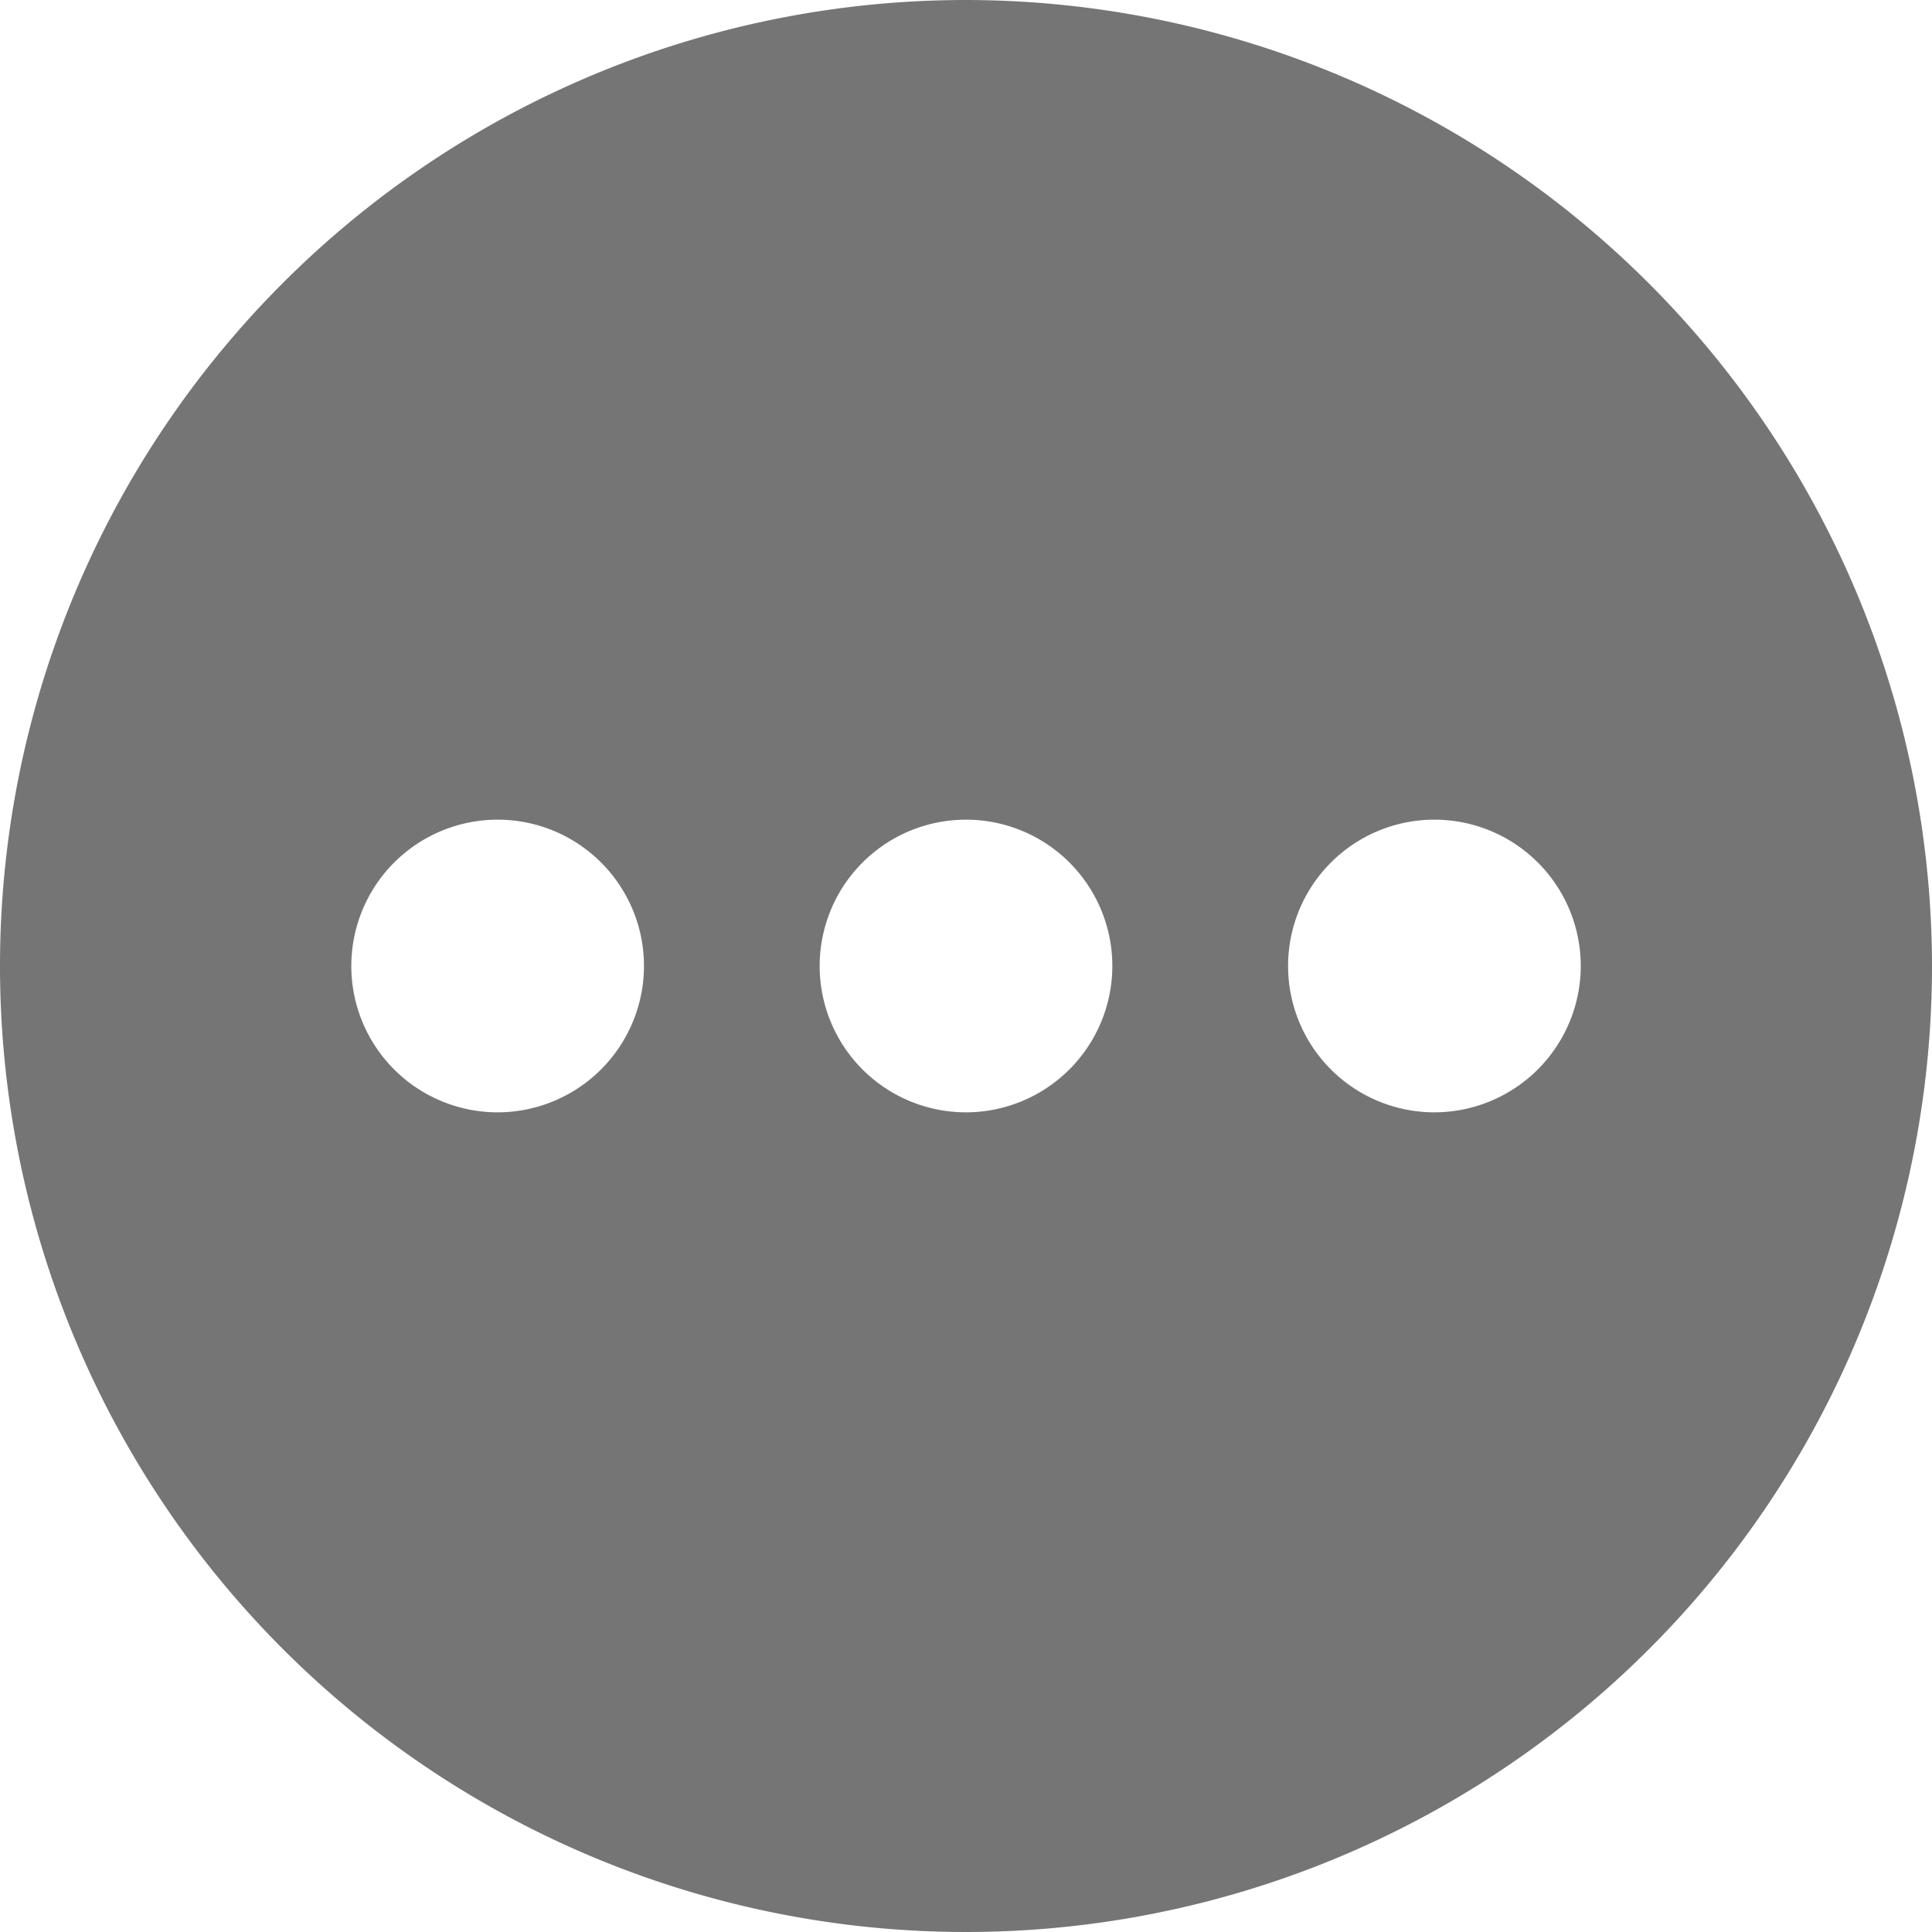 <svg xmlns="http://www.w3.org/2000/svg" width="31" height="31" viewBox="0 0 31 31">
  <path id="XMLID_22_" d="M15.5,0A15.5,15.5,0,1,0,31,15.5,15.518,15.518,0,0,0,15.5,0ZM7.985,17.848A2.348,2.348,0,1,1,10.333,15.5,2.351,2.351,0,0,1,7.985,17.848Zm7.515,0A2.348,2.348,0,1,1,17.848,15.5,2.351,2.351,0,0,1,15.5,17.848Zm7.515,0A2.348,2.348,0,1,1,25.364,15.5,2.351,2.351,0,0,1,23.015,17.848Z" fill="#757575"/>
</svg>
